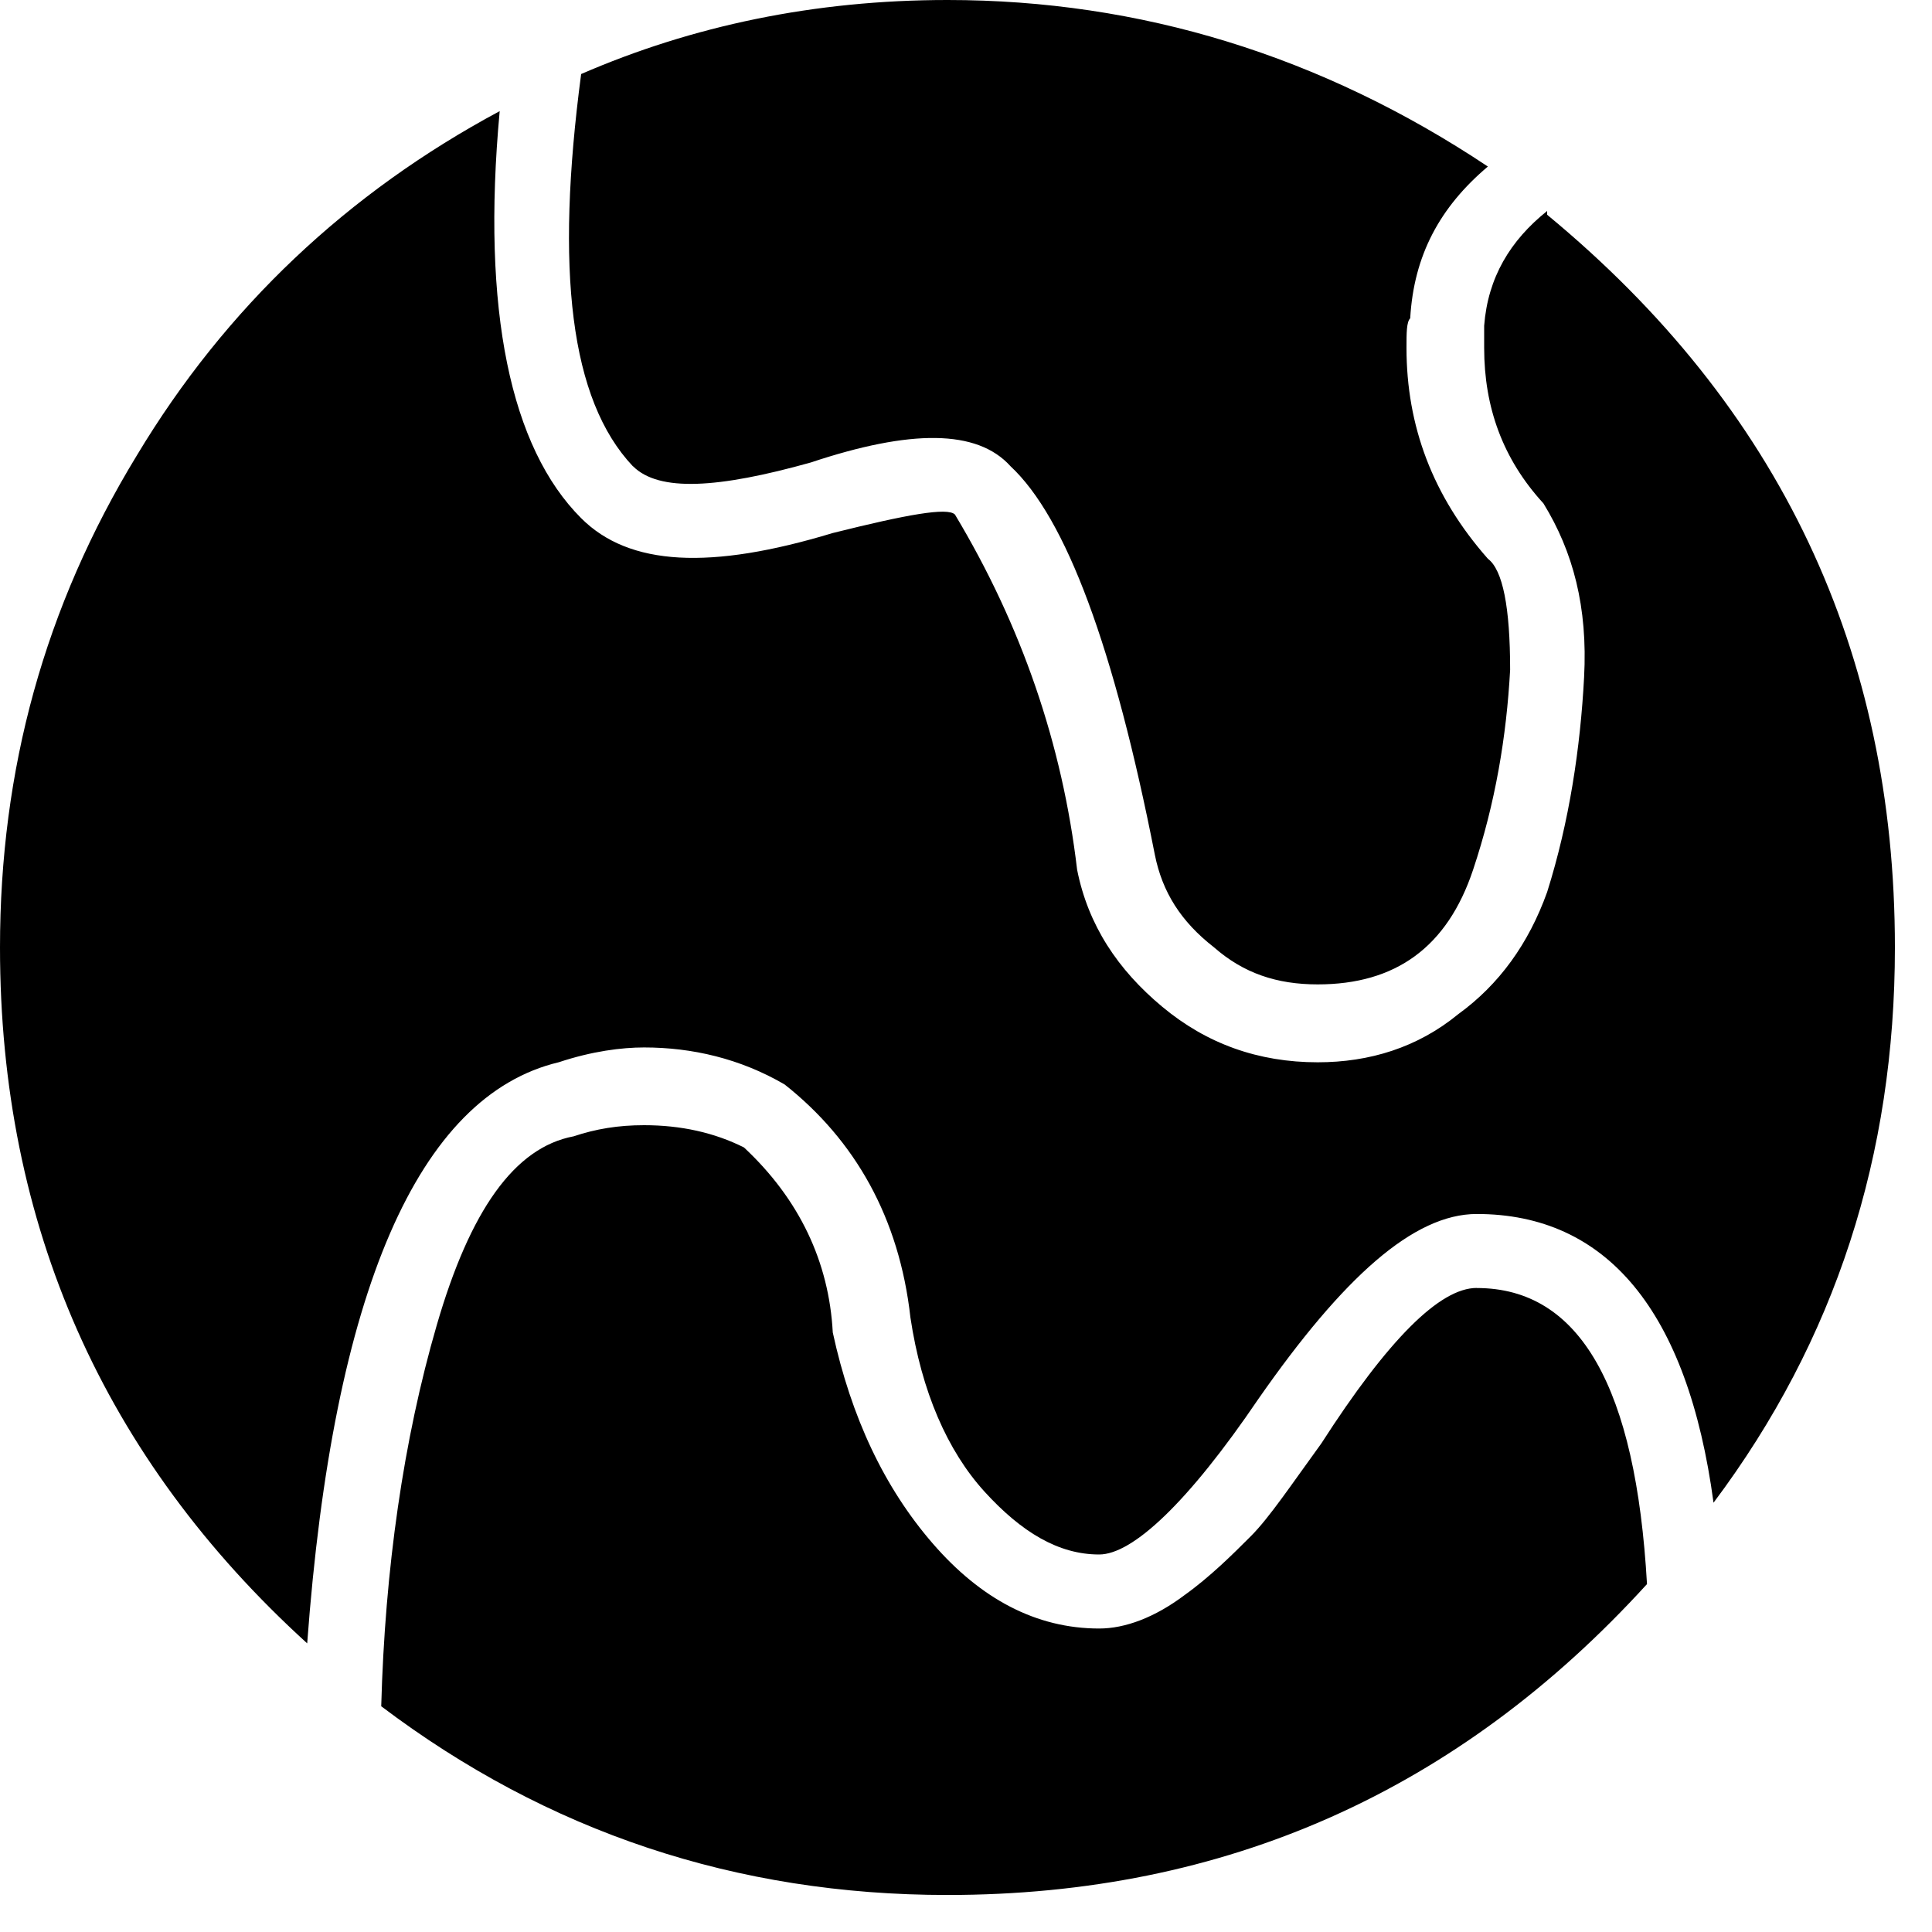 <svg xmlns="http://www.w3.org/2000/svg" viewBox="0 0 25 25" id="earth-solid">
  <path d="M8.19,6.034 C8.19,6.034 8.19,6.034 8.19,6.034 C7.376,5.173 7.184,3.496 7.52,0.958 C7.52,0.958 7.52,0.958 7.52,0.958 C8.956,0.335 10.537,0 12.261,0 C12.261,0 12.261,0 12.261,0 C14.752,0 17.098,0.719 19.253,2.155 C19.253,2.155 19.253,2.155 19.253,2.155 C18.63,2.682 18.295,3.305 18.248,4.119 C18.248,4.119 18.248,4.119 18.248,4.119 C18.2,4.166 18.2,4.31 18.2,4.502 C18.2,4.502 18.2,4.502 18.2,4.502 C18.2,5.507 18.535,6.417 19.254,7.231 C19.254,7.231 19.254,7.231 19.254,7.231 C19.445,7.375 19.541,7.854 19.541,8.668 C19.494,9.53 19.35,10.392 19.062,11.254 C19.062,11.254 19.062,11.254 19.062,11.254 C18.727,12.259 18.057,12.738 17.051,12.738 C17.051,12.738 17.051,12.738 17.051,12.738 C16.524,12.738 16.093,12.595 15.71,12.259 C15.279,11.924 15.04,11.541 14.944,11.062 C14.944,11.062 14.944,11.062 14.944,11.062 C14.417,8.38 13.795,6.703 13.076,6.033 C13.076,6.033 13.076,6.033 13.076,6.033 C12.645,5.554 11.783,5.554 10.49,5.985 C10.49,5.985 10.49,5.985 10.49,5.985 C9.292,6.32 8.527,6.368 8.191,6.033 L8.19,6.034 Z M20.02,2.778 C20.02,2.778 20.02,2.73 20.02,2.73 C19.541,3.113 19.253,3.592 19.205,4.215 C19.205,4.215 19.205,4.215 19.205,4.215 C19.205,4.215 19.205,4.502 19.205,4.502 C19.205,5.269 19.445,5.939 19.972,6.514 C19.972,6.514 19.972,6.514 19.972,6.514 C20.355,7.137 20.547,7.855 20.498,8.765 C20.45,9.675 20.307,10.633 20.02,11.543 C20.02,11.543 20.02,11.543 20.02,11.543 C19.78,12.213 19.397,12.741 18.87,13.123 C18.344,13.555 17.721,13.746 17.051,13.746 C17.051,13.746 17.051,13.746 17.051,13.746 C16.284,13.746 15.614,13.507 15.039,13.027 C14.464,12.548 14.081,11.973 13.938,11.255 C13.938,11.255 13.938,11.255 13.938,11.255 C13.746,9.627 13.219,8.095 12.357,6.658 C12.357,6.658 12.357,6.658 12.357,6.658 C12.261,6.562 11.734,6.658 10.777,6.897 C10.777,6.897 10.777,6.897 10.777,6.897 C9.196,7.376 8.142,7.328 7.52,6.705 C7.52,6.705 7.52,6.705 7.52,6.705 C6.609,5.795 6.227,4.023 6.466,1.438 C6.466,1.438 6.466,1.438 6.466,1.438 C4.502,2.491 2.922,3.976 1.772,5.891 C0.574,7.855 0,9.963 0,12.261 C0,12.261 0,12.261 0,12.261 C0,15.853 1.341,18.87 3.975,21.265 C3.975,21.265 3.975,21.265 3.975,21.265 C4.31,16.715 5.412,14.177 7.232,13.745 C7.232,13.745 7.232,13.745 7.232,13.745 C7.663,13.602 8.046,13.554 8.334,13.554 C8.334,13.554 8.334,13.554 8.334,13.554 C8.956,13.554 9.579,13.698 10.153,14.033 C10.153,14.033 10.153,14.033 10.153,14.033 C11.063,14.752 11.637,15.757 11.781,17.05 C11.781,17.05 11.781,17.05 11.781,17.05 C11.925,18.008 12.26,18.774 12.739,19.301 C13.218,19.827 13.697,20.115 14.223,20.115 C14.223,20.115 14.223,20.115 14.223,20.115 C14.655,20.115 15.373,19.445 16.283,18.103 C16.283,18.103 16.283,18.103 16.283,18.103 C17.384,16.523 18.295,15.709 19.109,15.709 C19.109,15.709 19.109,15.709 19.109,15.709 C20.785,15.709 21.838,16.954 22.173,19.445 C22.173,19.445 22.173,19.445 22.173,19.445 C23.754,17.337 24.52,14.943 24.52,12.261 C24.52,12.261 24.52,12.261 24.52,12.261 C24.52,8.43 23.036,5.269 20.019,2.778 C20.019,2.778 20.019,2.778 20.019,2.778 L20.02,2.778 Z M19.109,16.666 C19.109,16.666 19.109,16.666 19.109,16.666 C18.63,16.666 17.96,17.337 17.098,18.678 C17.098,18.678 17.098,18.678 17.098,18.678 C16.715,19.205 16.427,19.636 16.188,19.876 C15.948,20.116 15.661,20.402 15.326,20.642 C14.943,20.93 14.559,21.073 14.224,21.073 C14.224,21.073 14.224,21.073 14.224,21.073 C13.41,21.073 12.691,20.691 12.069,19.972 C11.446,19.253 11.015,18.344 10.776,17.242 C10.776,17.242 10.776,17.242 10.776,17.242 C10.728,16.332 10.345,15.518 9.627,14.848 C9.627,14.848 9.627,14.848 9.627,14.848 C9.244,14.656 8.812,14.56 8.334,14.56 C8.334,14.56 8.334,14.56 8.334,14.56 C7.998,14.56 7.711,14.608 7.423,14.704 C7.423,14.704 7.423,14.704 7.423,14.704 C6.657,14.848 6.083,15.662 5.652,17.146 C5.22,18.63 4.981,20.307 4.933,22.079 C4.933,22.079 4.933,22.079 4.933,22.079 C7.088,23.707 9.53,24.521 12.26,24.521 C12.26,24.521 12.26,24.521 12.26,24.521 C15.852,24.521 18.87,23.18 21.312,20.498 C21.312,20.498 21.312,20.498 21.312,20.498 C21.168,17.96 20.45,16.667 19.109,16.667 L19.109,16.666 Z"/>
  <title>Earth Solid</title>
</svg>